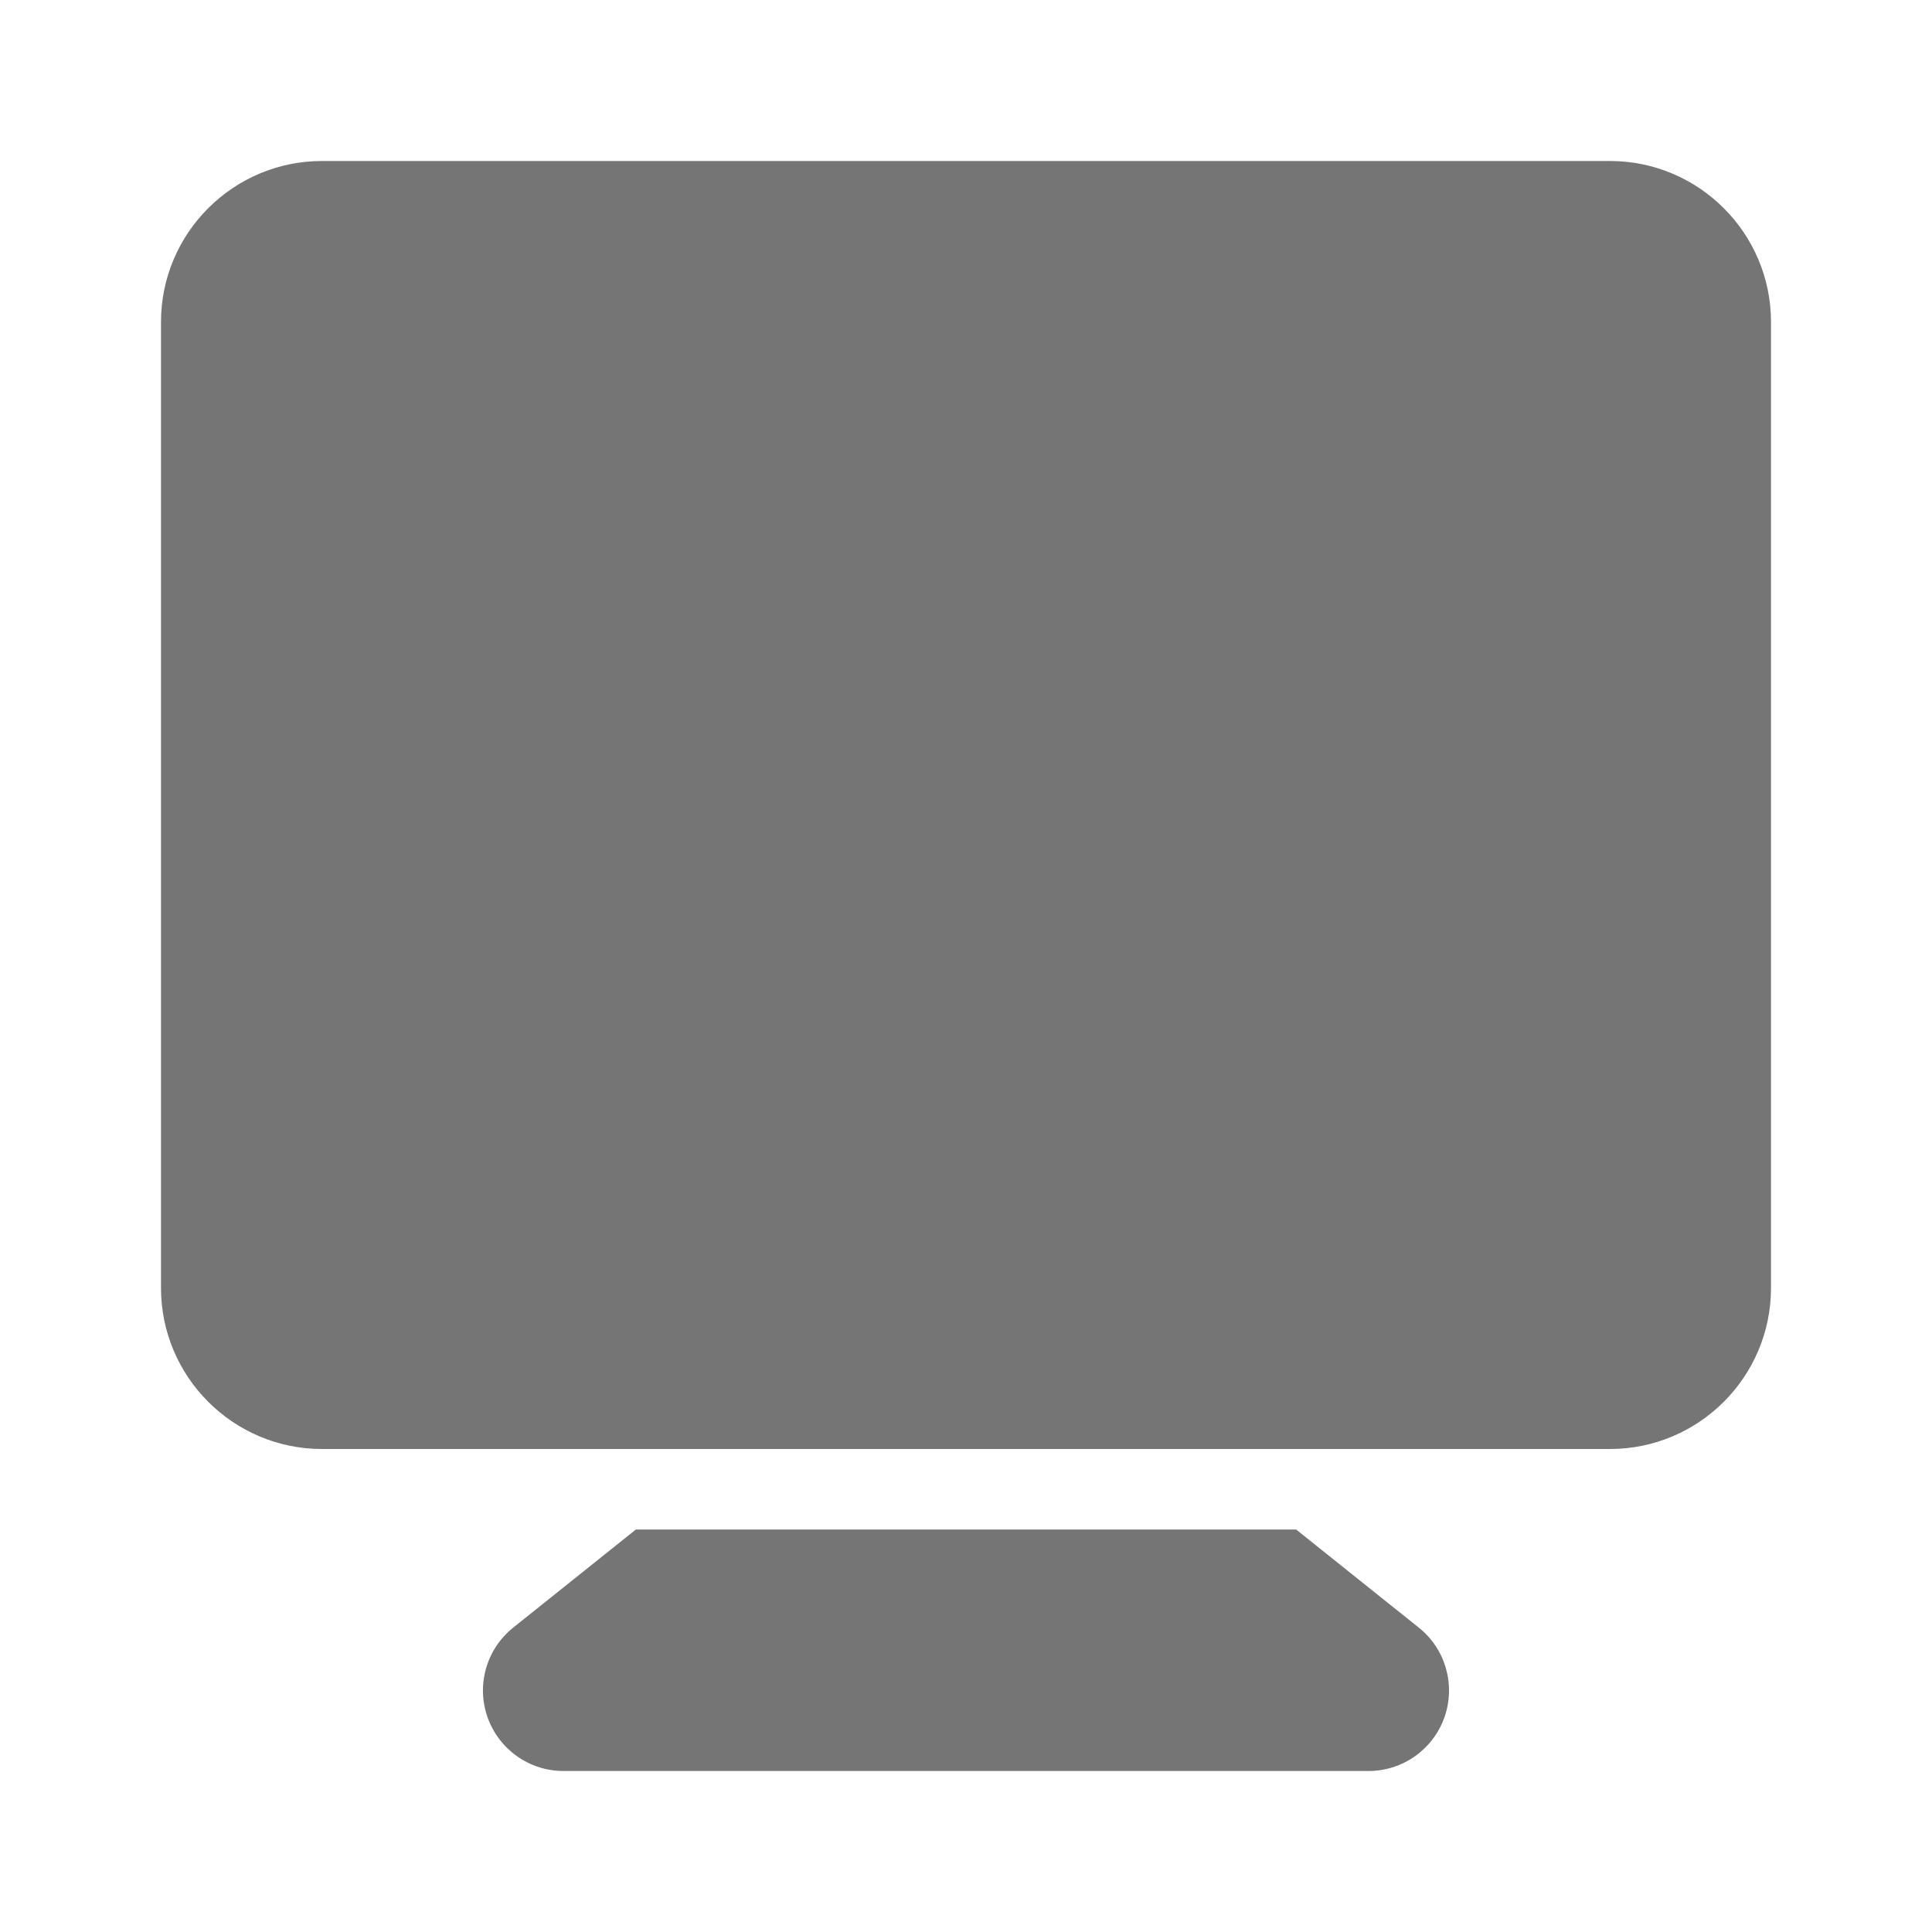 <?xml version="1.0" encoding="utf-8"?>
<!-- Generator: Adobe Illustrator 17.1.0, SVG Export Plug-In . SVG Version: 6.00 Build 0)  -->
<!DOCTYPE svg PUBLIC "-//W3C//DTD SVG 1.1//EN" "http://www.w3.org/Graphics/SVG/1.1/DTD/svg11.dtd">
<svg version="1.1" xmlns="http://www.w3.org/2000/svg" xmlns:xlink="http://www.w3.org/1999/xlink" x="0px" y="0px" width="24px"
	 height="24px" viewBox="0 0 24 24" enable-background="new 0 0 24 24" xml:space="preserve">
<g id="Frame_-_24px">
	<rect fill="none" width="24" height="24"/>
</g>
<g id="Filled_Icons">
	<g>
		<path fill="#757575" d="M16.101,19H7.899l-1.524,1.219c-0.332,0.266-0.46,0.711-0.319,1.112C6.197,21.732,6.575,22,7,22h10
			c0.425,0,0.803-0.268,0.944-0.669c0.14-0.401,0.013-0.847-0.319-1.112L16.101,19z"/>
		<path fill="#757575" d="M20,2H4C2.897,2,2,2.897,2,4v12c0,1.103,0.897,2,2,2h16c1.103,0,2-0.897,2-2V4C22,2.897,21.103,2,20,2z"/>
	</g>
</g>
</svg>
